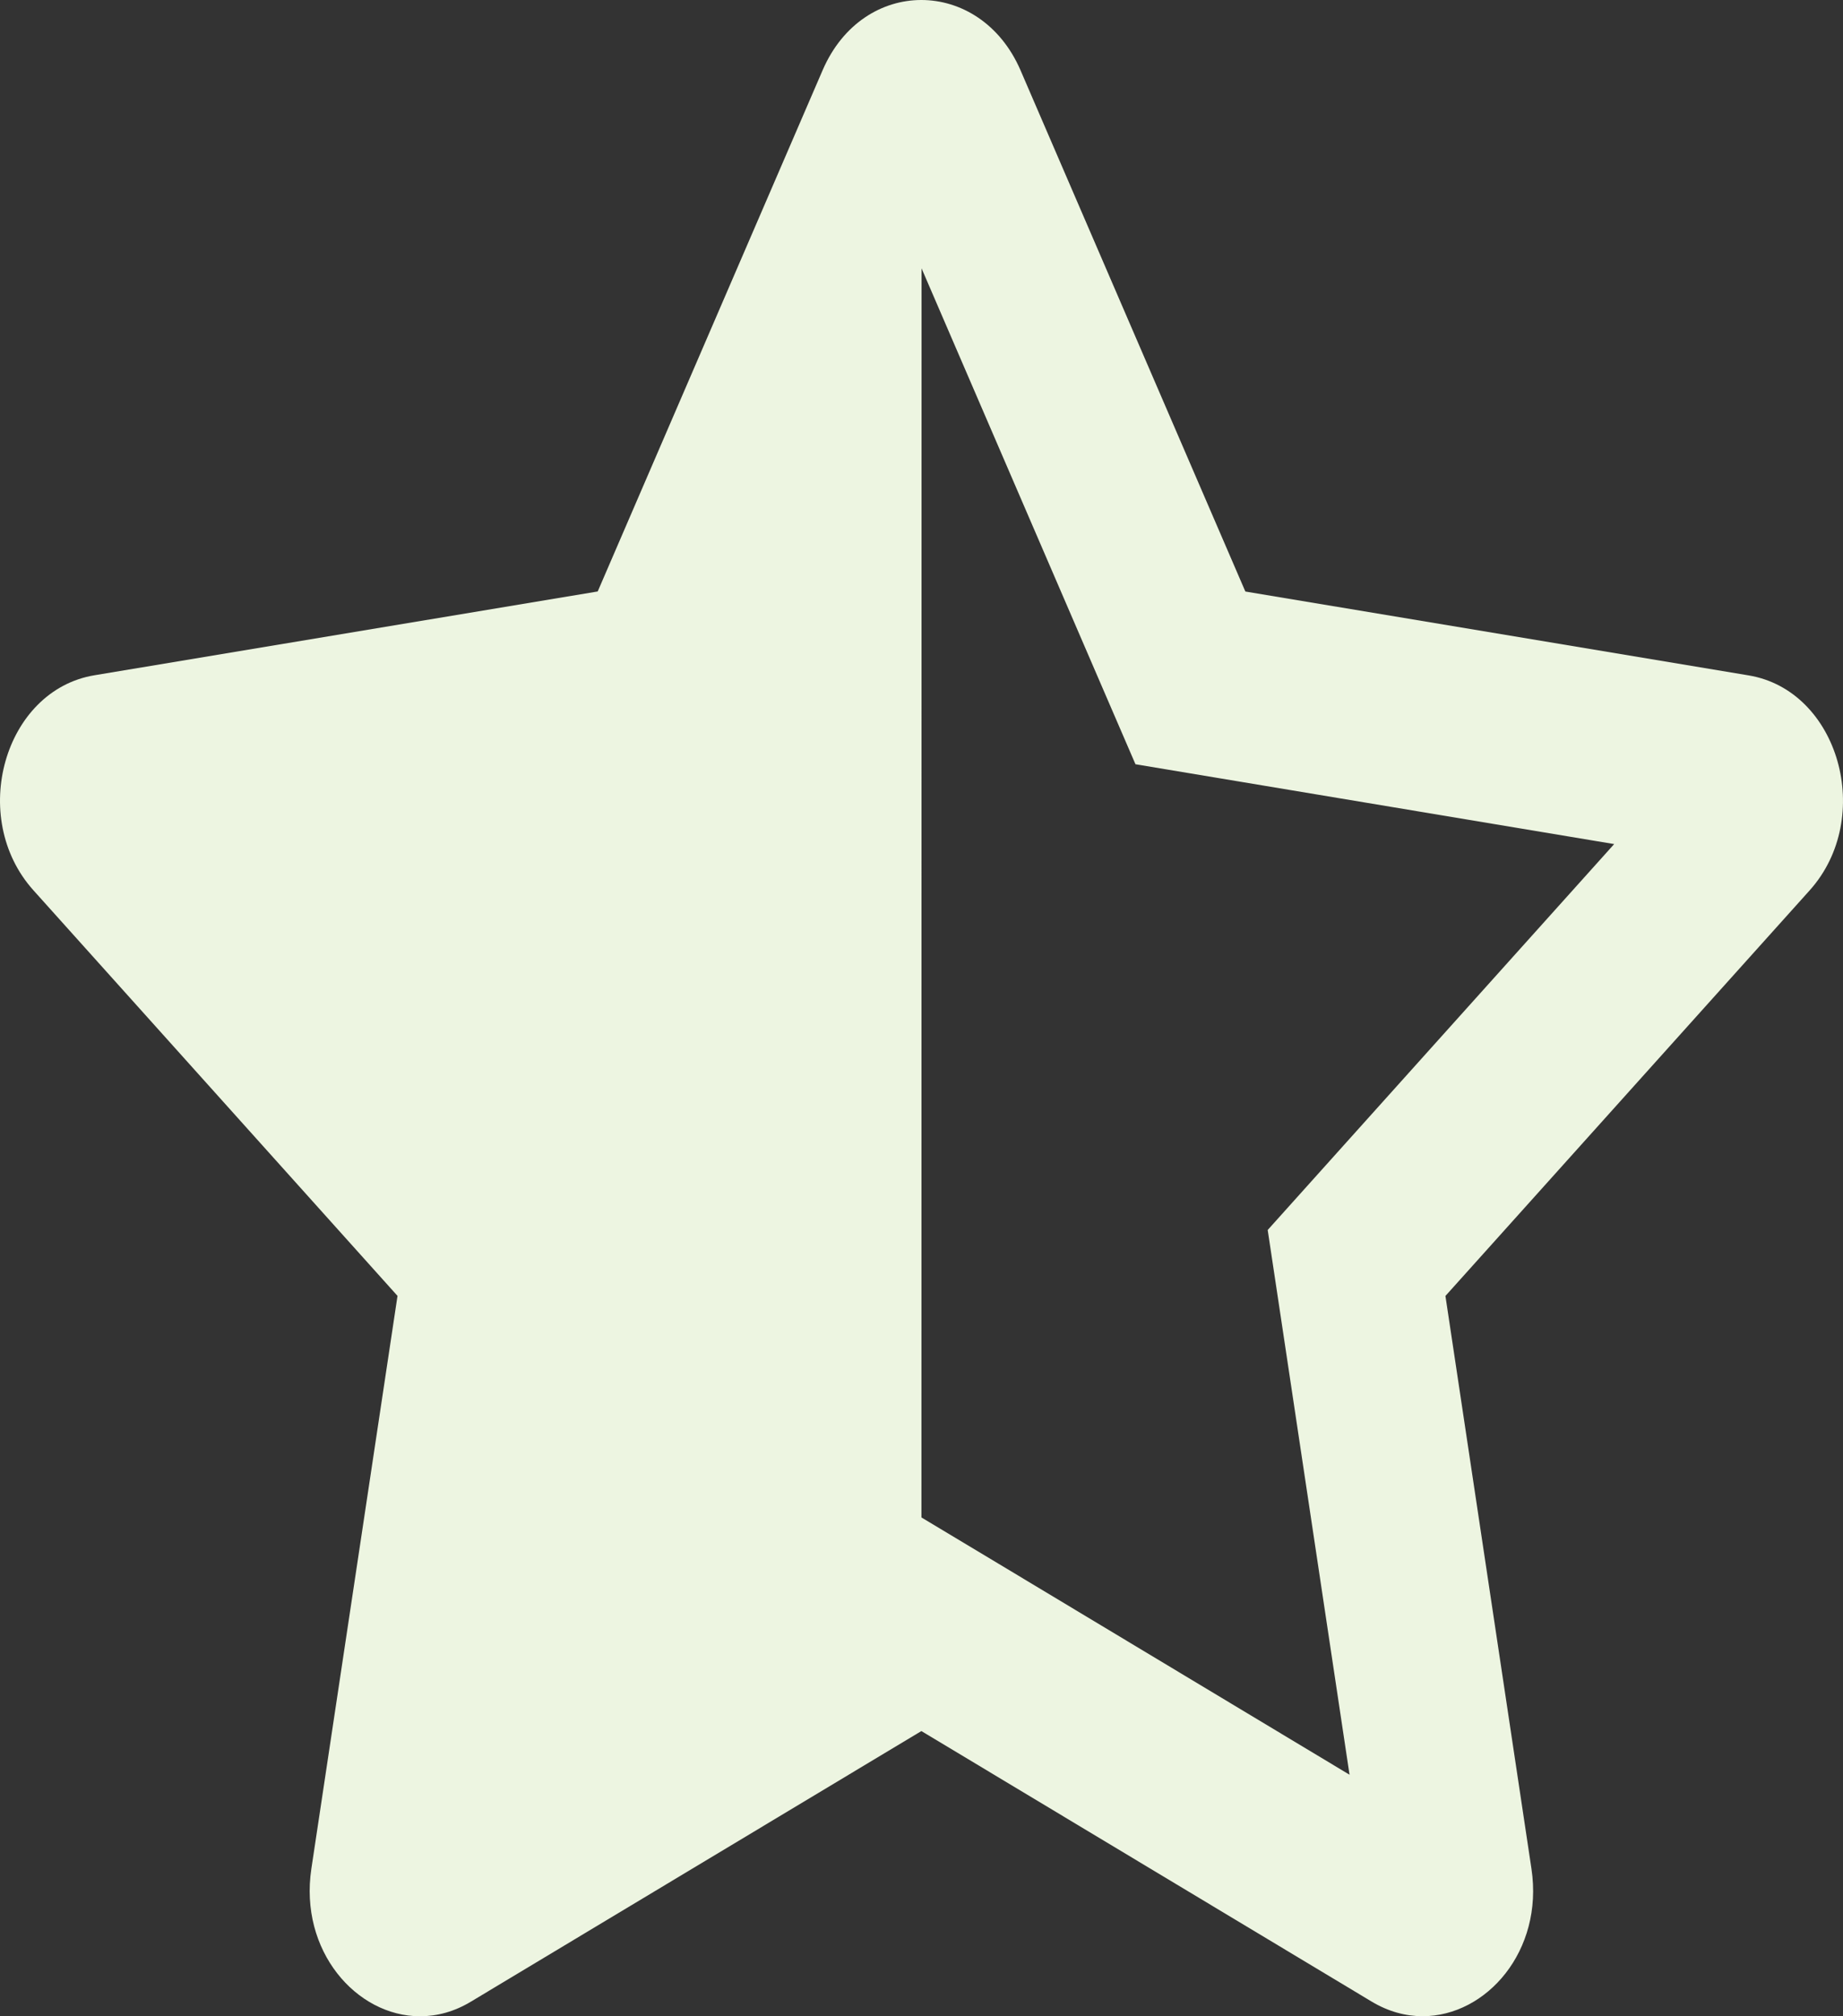 <svg width="32" height="35" viewBox="0 0 32 35" fill="none" xmlns="http://www.w3.org/2000/svg">
<rect x="0" y="0" width="32" height="35" fill="#333333" stroke="none"/>
<path d="M30.361 11.724L21.623 10.268L17.718 1.217C17.367 0.409 16.682 0 15.997 0C15.316 0 14.636 0.403 14.284 1.217L10.378 10.267L1.639 11.722C0.072 11.982 -0.556 14.189 0.58 15.454L6.902 22.495L5.406 32.44C5.193 33.86 6.183 35 7.293 35C7.587 35 7.89 34.92 8.18 34.744L15.998 30.049L23.816 34.745C24.106 34.919 24.408 34.999 24.701 34.999C25.811 34.999 26.803 33.863 26.591 32.442L25.097 22.496L31.42 15.457C32.556 14.192 31.928 11.984 30.361 11.724ZM23.093 20.146L22.011 21.351L22.267 23.052L23.432 30.807L17.335 27.143L15.999 26.341L16.001 4.658L19.047 11.719L19.715 13.266L21.208 13.515L28.027 14.652L23.093 20.146Z" fill="#EDF5E1"/>
</svg>
